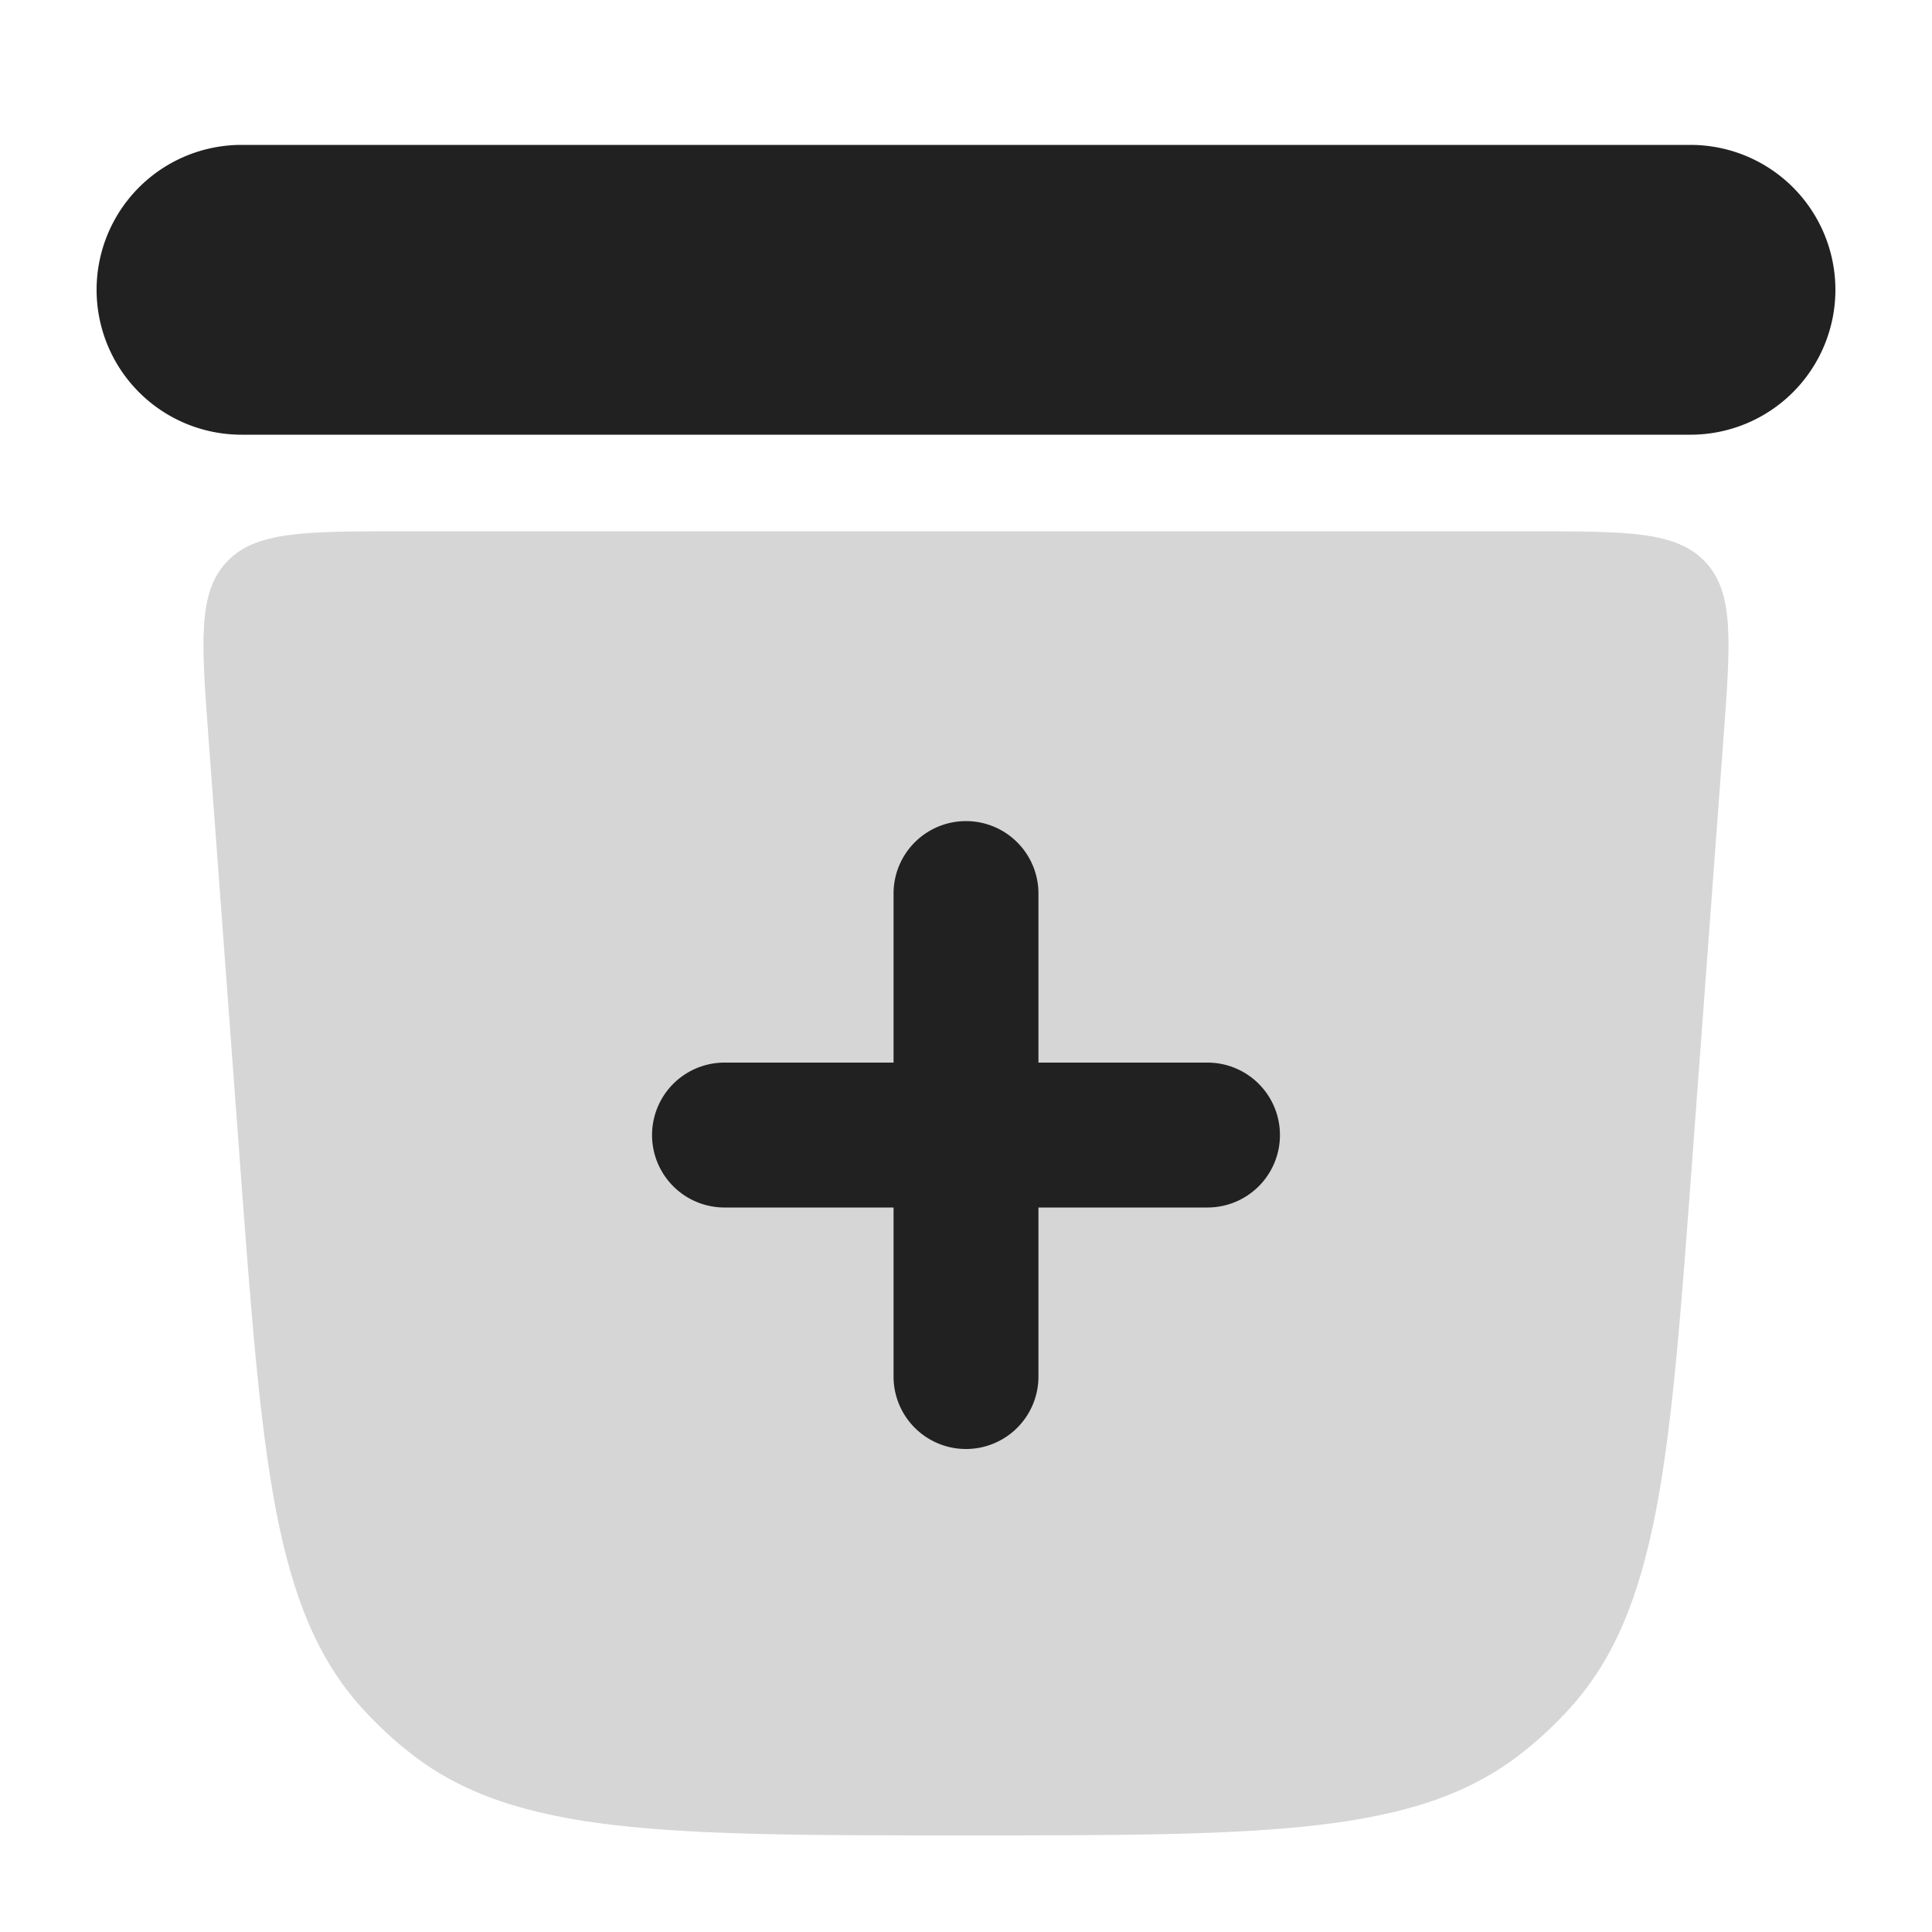 <svg xmlns="http://www.w3.org/2000/svg" width="20" height="20" fill="none" viewBox="0 0 20 20"><path fill="#212121" d="M1 3a1.5 1.5 0 0 1 1.5-1.5h15a1.5 1.5 0 0 1 0 3h-15A1.5 1.5 0 0 1 1 3Z"/><path fill="#D6D6D6" fill-rule="evenodd" d="M2.344 5.82c-.297.319-.26.822-.185 1.828l.324 4.371c.23 3.098.344 4.647 1.267 5.666.155.171.324.328.506.47C5.34 19 6.894 19 10 19c3.107 0 4.66 0 5.744-.845.182-.142.351-.299.506-.47.923-1.019 1.038-2.568 1.267-5.666l.324-4.371c.074-1.006.112-1.509-.185-1.828-.297-.32-.801-.32-1.81-.32H4.154c-1.009 0-1.513 0-1.81.32Z" clip-rule="evenodd"/><path fill="#212121" fill-rule="evenodd" d="M10 8.5a.75.75 0 0 1 .75.75V11h1.75a.75.75 0 0 1 0 1.5h-1.75v1.75a.75.75 0 0 1-1.5 0V12.5H7.5a.75.75 0 0 1 0-1.5h1.75V9.25A.75.75 0 0 1 10 8.5Z" clip-rule="evenodd"/></svg>